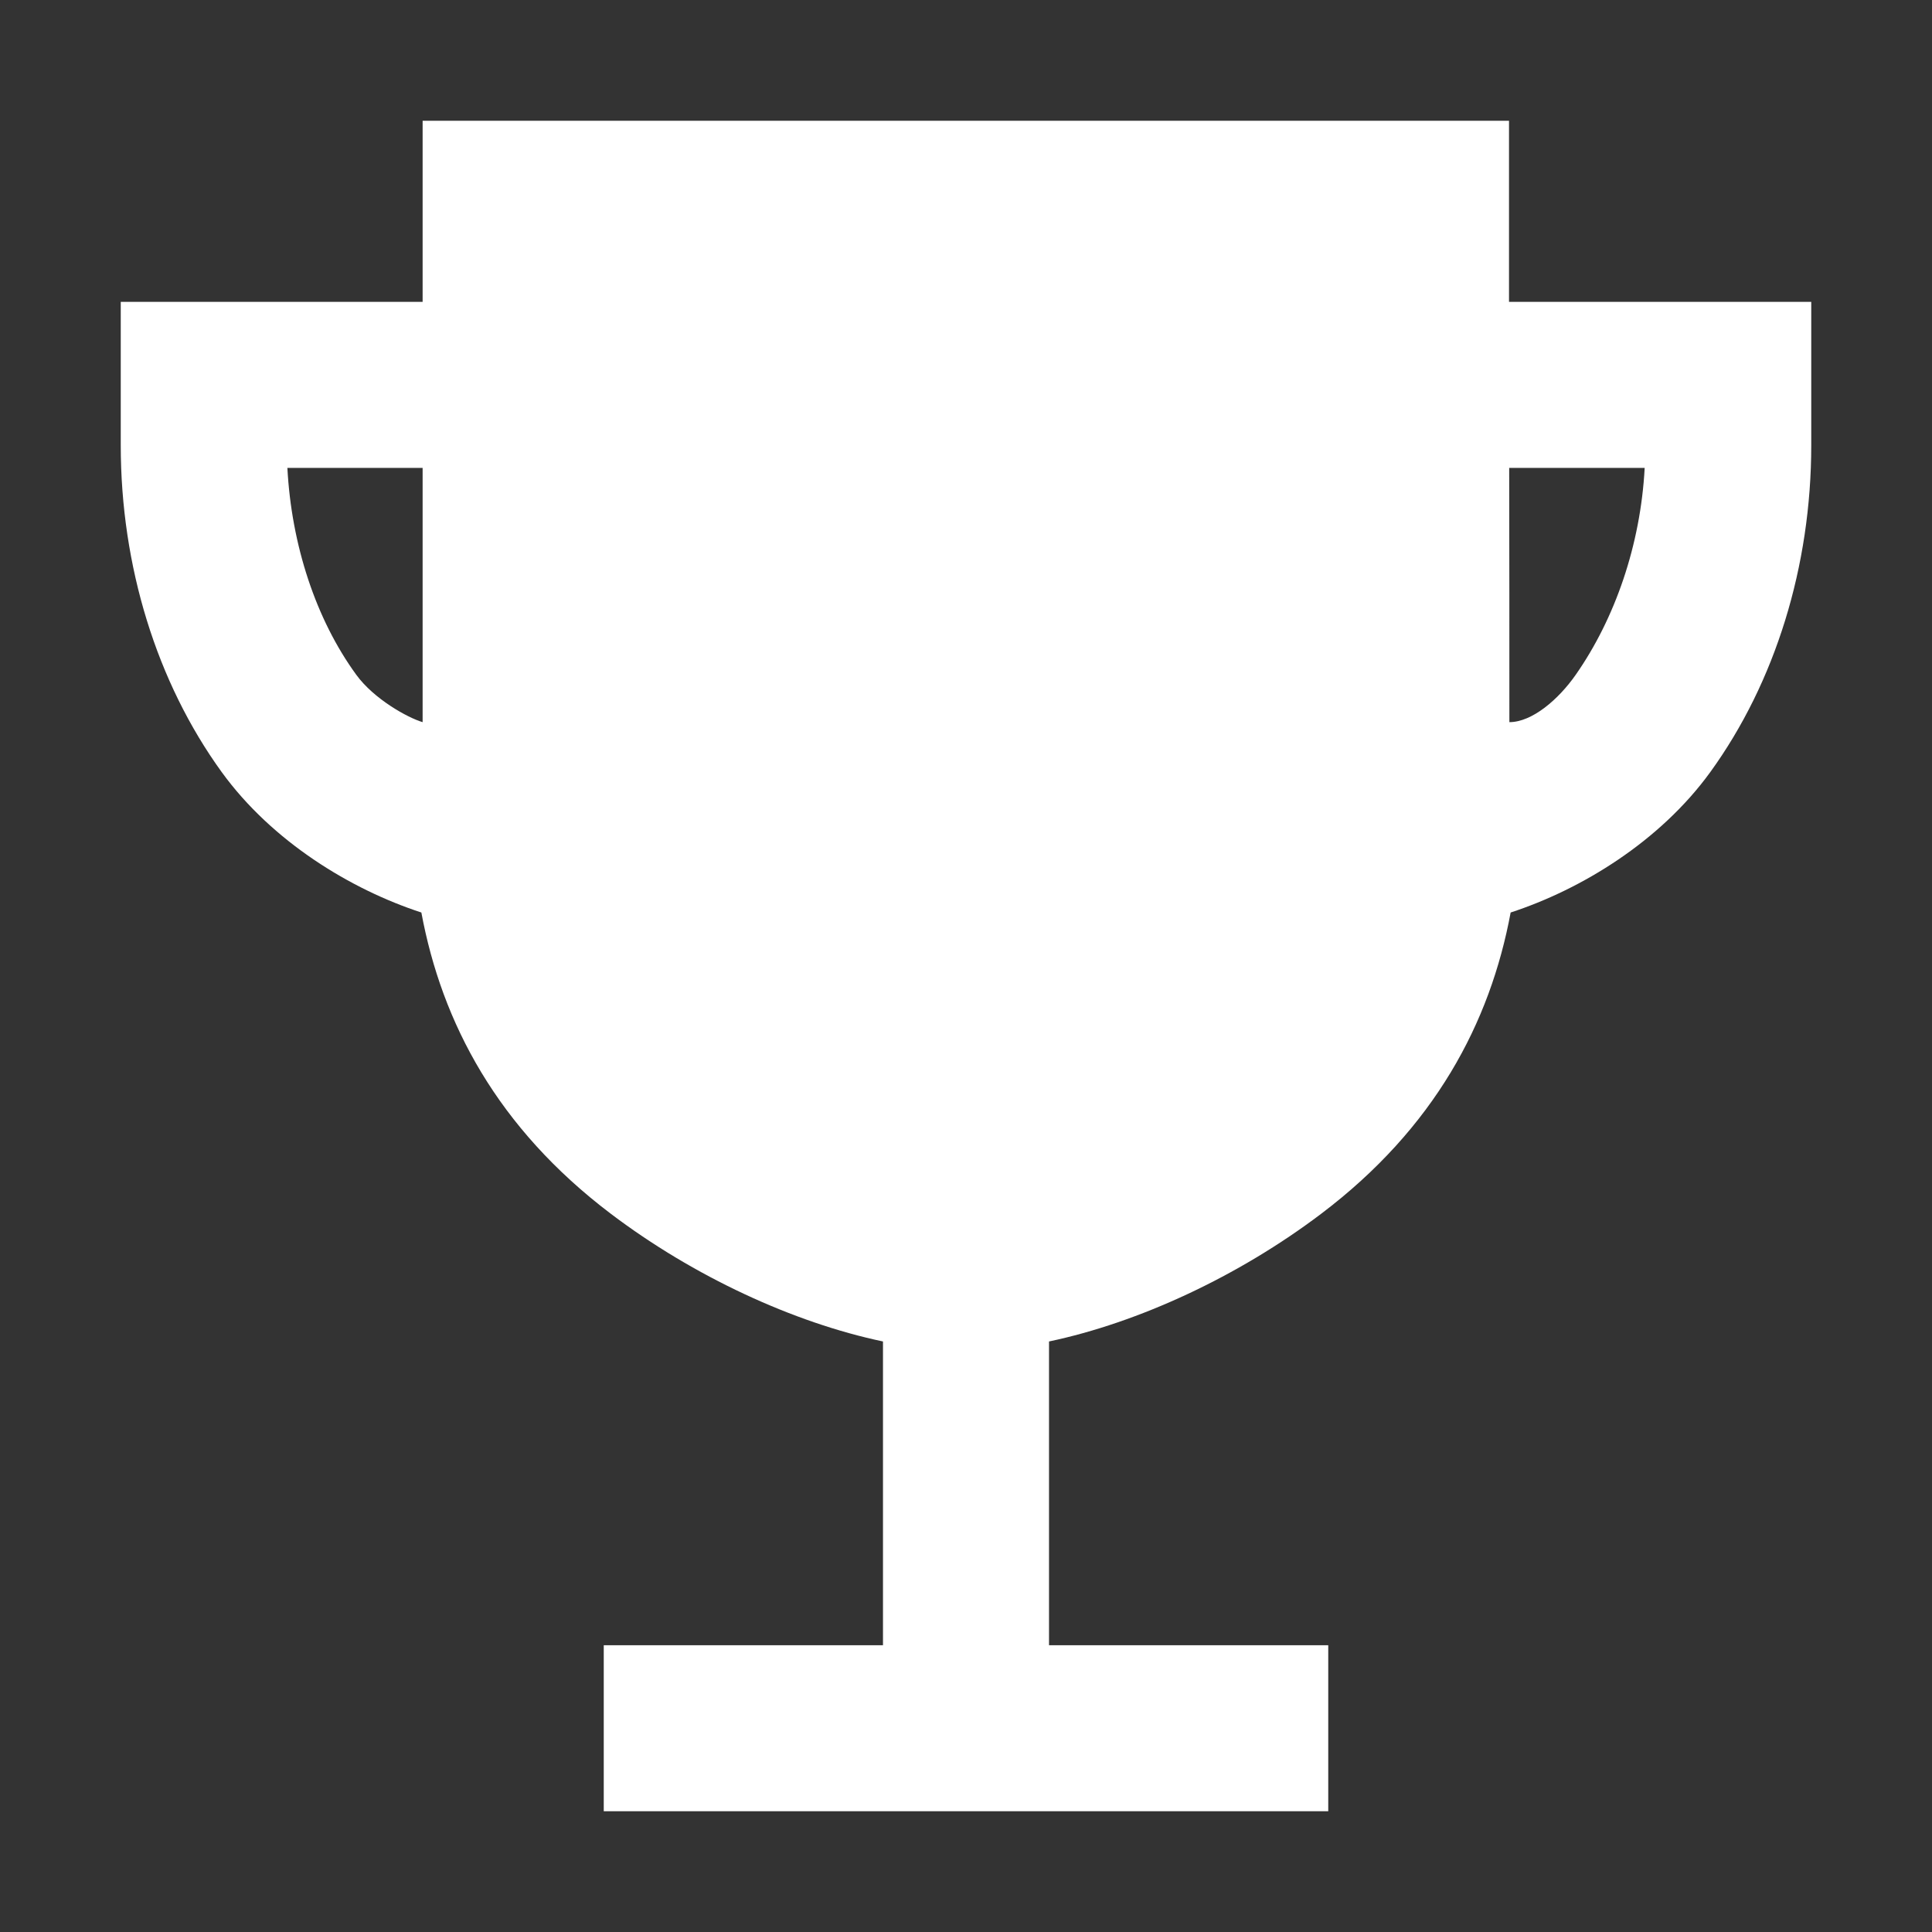 <svg width="32" height="32" viewBox="0 0 32 32" fill="none" xmlns="http://www.w3.org/2000/svg">
<rect x="0" y="0" width="32" height="32" fill="#333333" stroke="none"/>
<path d="M24.994 5V2H7V5H2V7.375C2 9.375 2.594 11.299 3.672 12.788C4.506 13.938 5.808 14.732 6.979 15.114C7.319 16.944 8.242 18.684 10.116 20.103C11.491 21.144 13.144 21.907 14.625 22.219V27.25H10V30H22V27.25H17.375V22.219C18.856 21.907 20.508 21.144 21.884 20.103C23.759 18.684 24.681 16.944 25.021 15.114C26.192 14.732 27.494 13.938 28.328 12.788C29.406 11.299 30 9.375 30 7.375V5H24.994ZM5.9 11.175C5.232 10.258 4.827 9.025 4.76 7.75H7V11.961C6.754 11.889 6.192 11.578 5.9 11.175ZM26.1 11.175C25.812 11.588 25.375 11.961 25 11.961C25 10.561 25 9.068 24.997 7.75H27.241C27.173 9.025 26.75 10.244 26.1 11.175Z" fill="white"/>
</svg>
